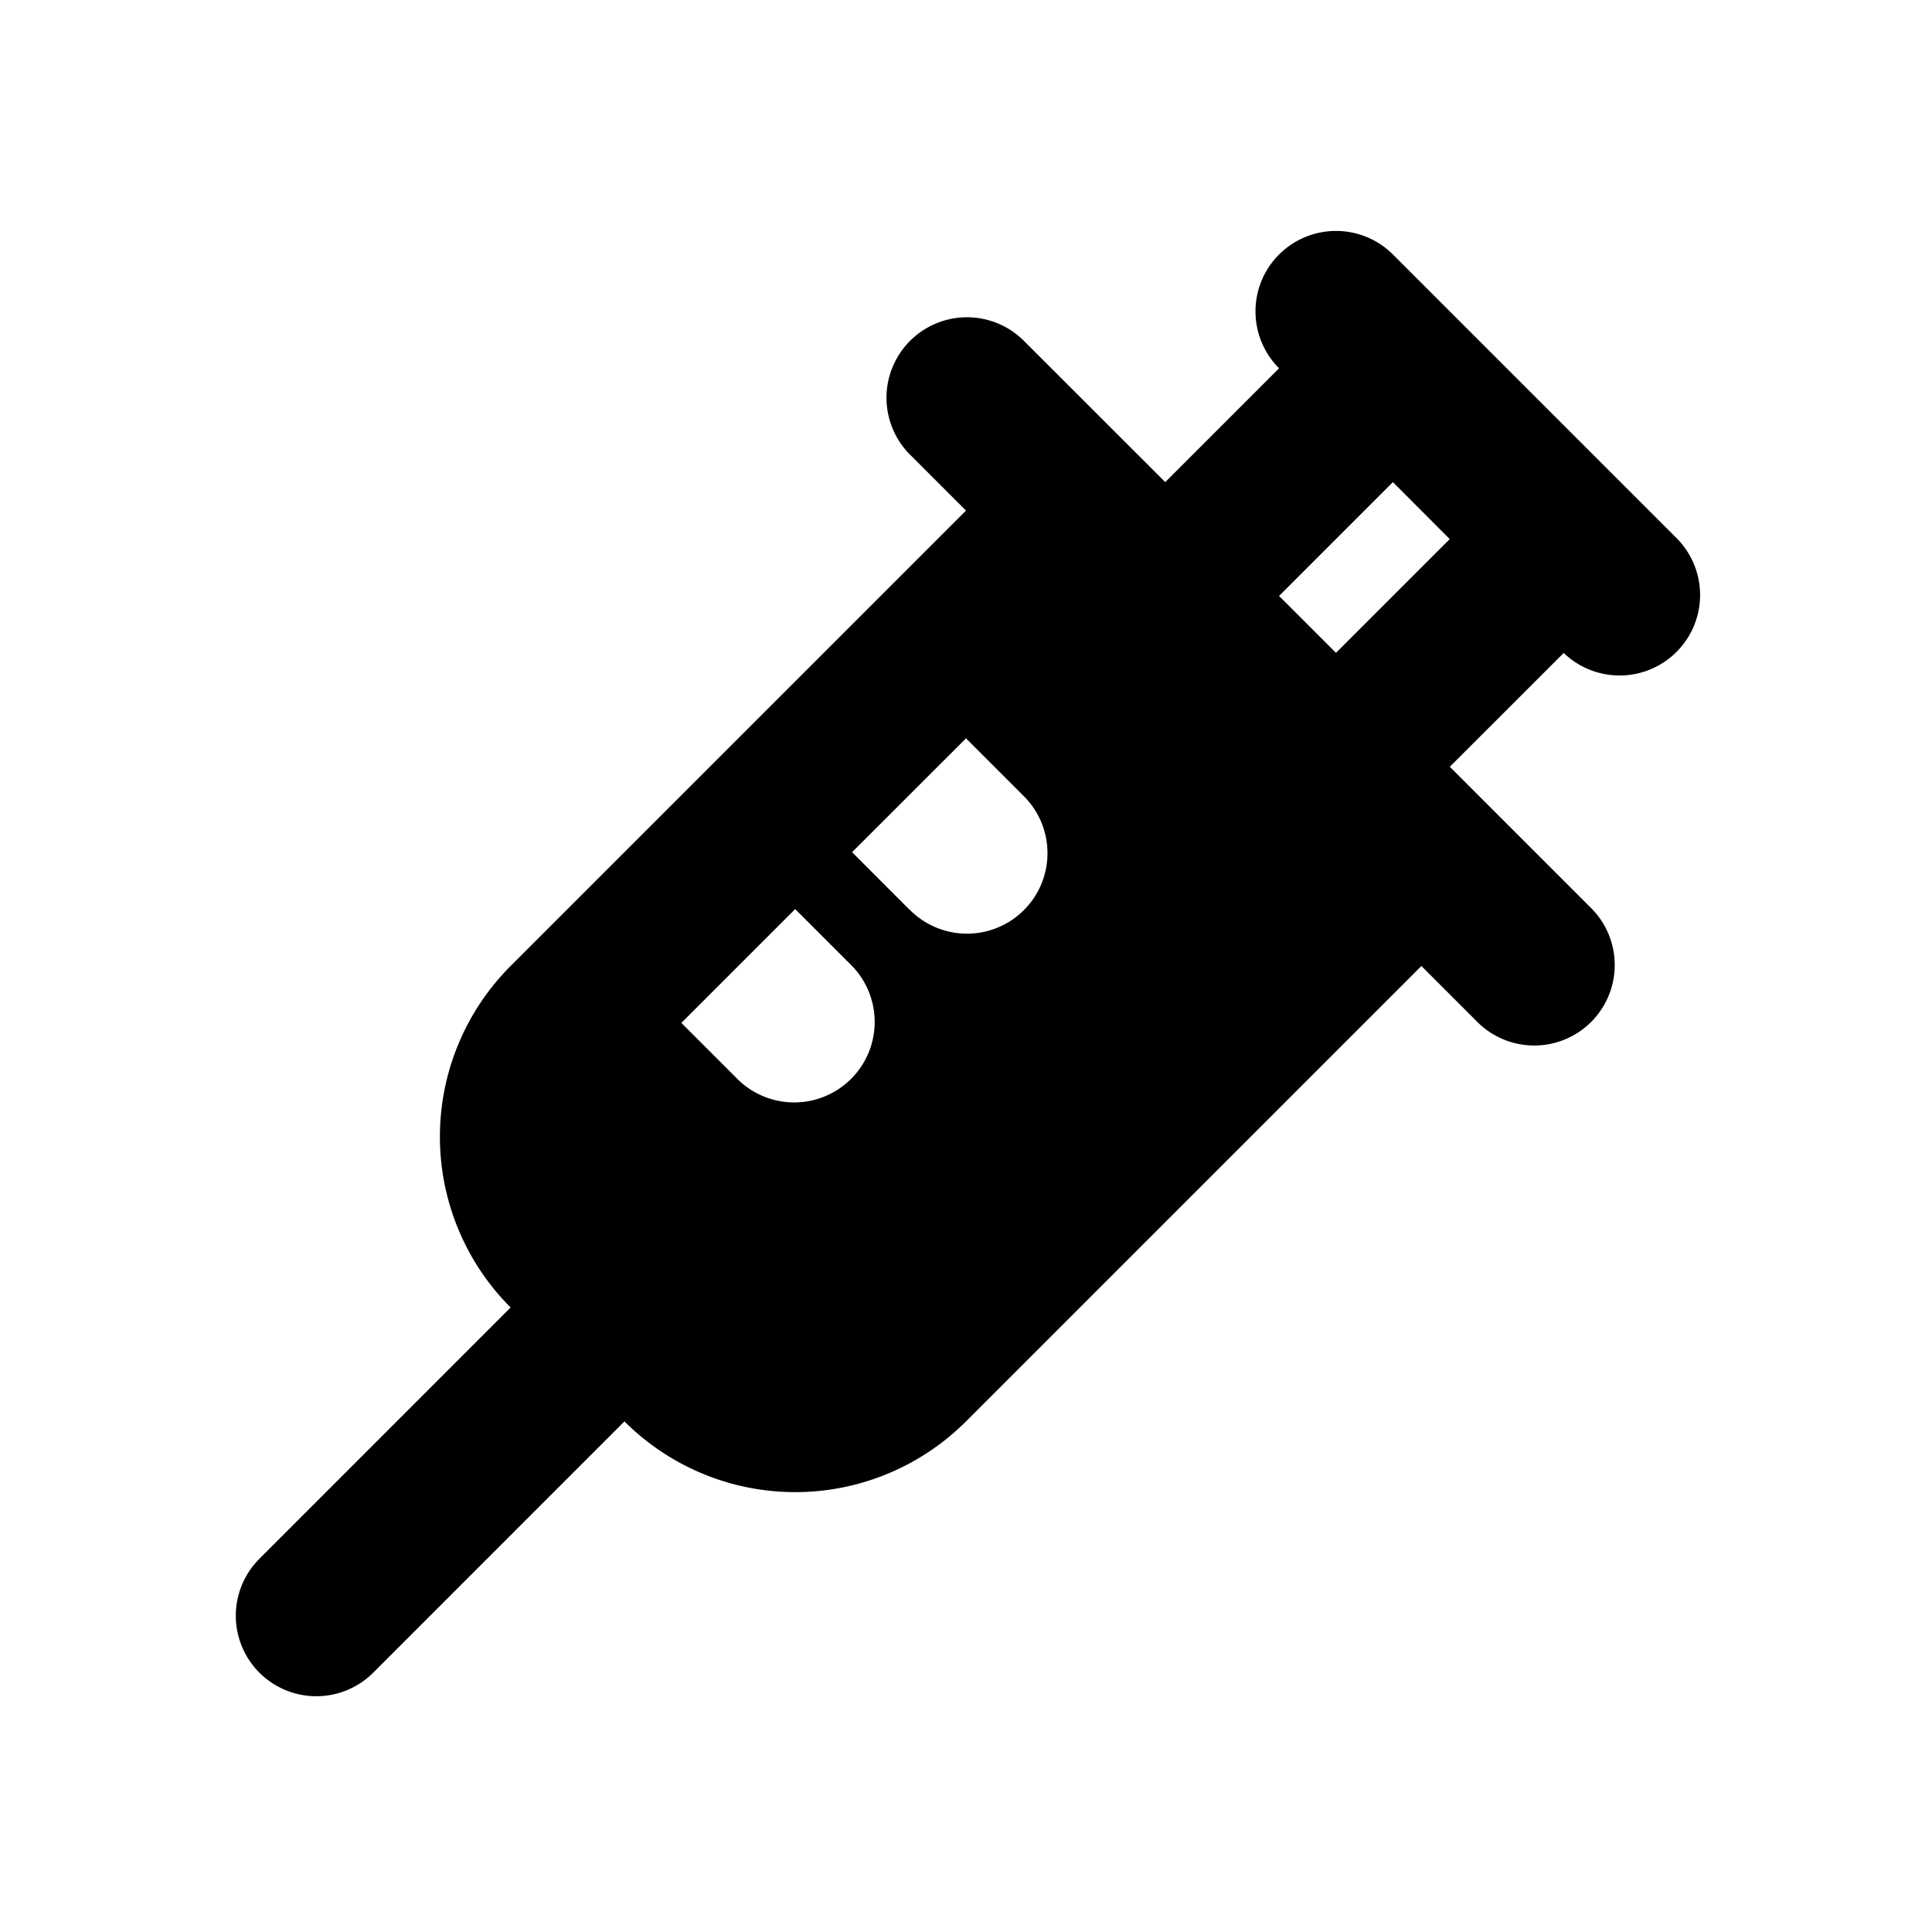<svg xmlns="http://www.w3.org/2000/svg" width="3em" height="3em" viewBox="0 0 24 24"><g fill="none" fill-rule="evenodd"><path d="m12.594 23.258l-.012.002l-.071.035l-.02.004l-.014-.004l-.071-.036q-.016-.004-.024.006l-.004.01l-.017.428l.005.02l.01.013l.104.074l.015.004l.012-.004l.104-.074l.012-.016l.004-.017l-.017-.427q-.004-.016-.016-.018m.264-.113l-.014.002l-.184.093l-.01.01l-.003.011l.018.43l.005.012l.008.008l.201.092q.019.005.029-.008l.004-.014l-.034-.614q-.005-.019-.02-.022m-.715.002a.02.02 0 0 0-.027.006l-.006.014l-.034.614q.001.018.017.024l.015-.002l.201-.093l.01-.008l.003-.011l.018-.43l-.003-.012l-.01-.01z"/><path fill="currentColor" d="M15.89 3.161a1 1 0 0 1 1.413 0l2.822 2.822l.007.006l.006.007l.7.7a1 1 0 0 1-1.413 1.415L18.01 9.525l1.768 1.768a1 1 0 0 1-1.414 1.414L17.657 12L12 17.657a3 3 0 0 1-4.243 0l-3.12 3.121a1 1 0 0 1-1.415-1.414l3.121-3.122a3 3 0 0 1 0-4.242L12 6.343l-.707-.707a1 1 0 0 1 1.414-1.414l1.768 1.767l1.414-1.414a1 1 0 0 1 0-1.414m2.12 3.536L16.596 8.11l-.707-.707l1.414-1.414zm-8.838 6.717l-.707-.707l1.414-1.414l.707.707a1 1 0 0 1-1.414 1.414m2.12-2.121l-.706-.707L12 9.172l.707.707a1 1 0 1 1-1.414 1.414"/></g></svg>